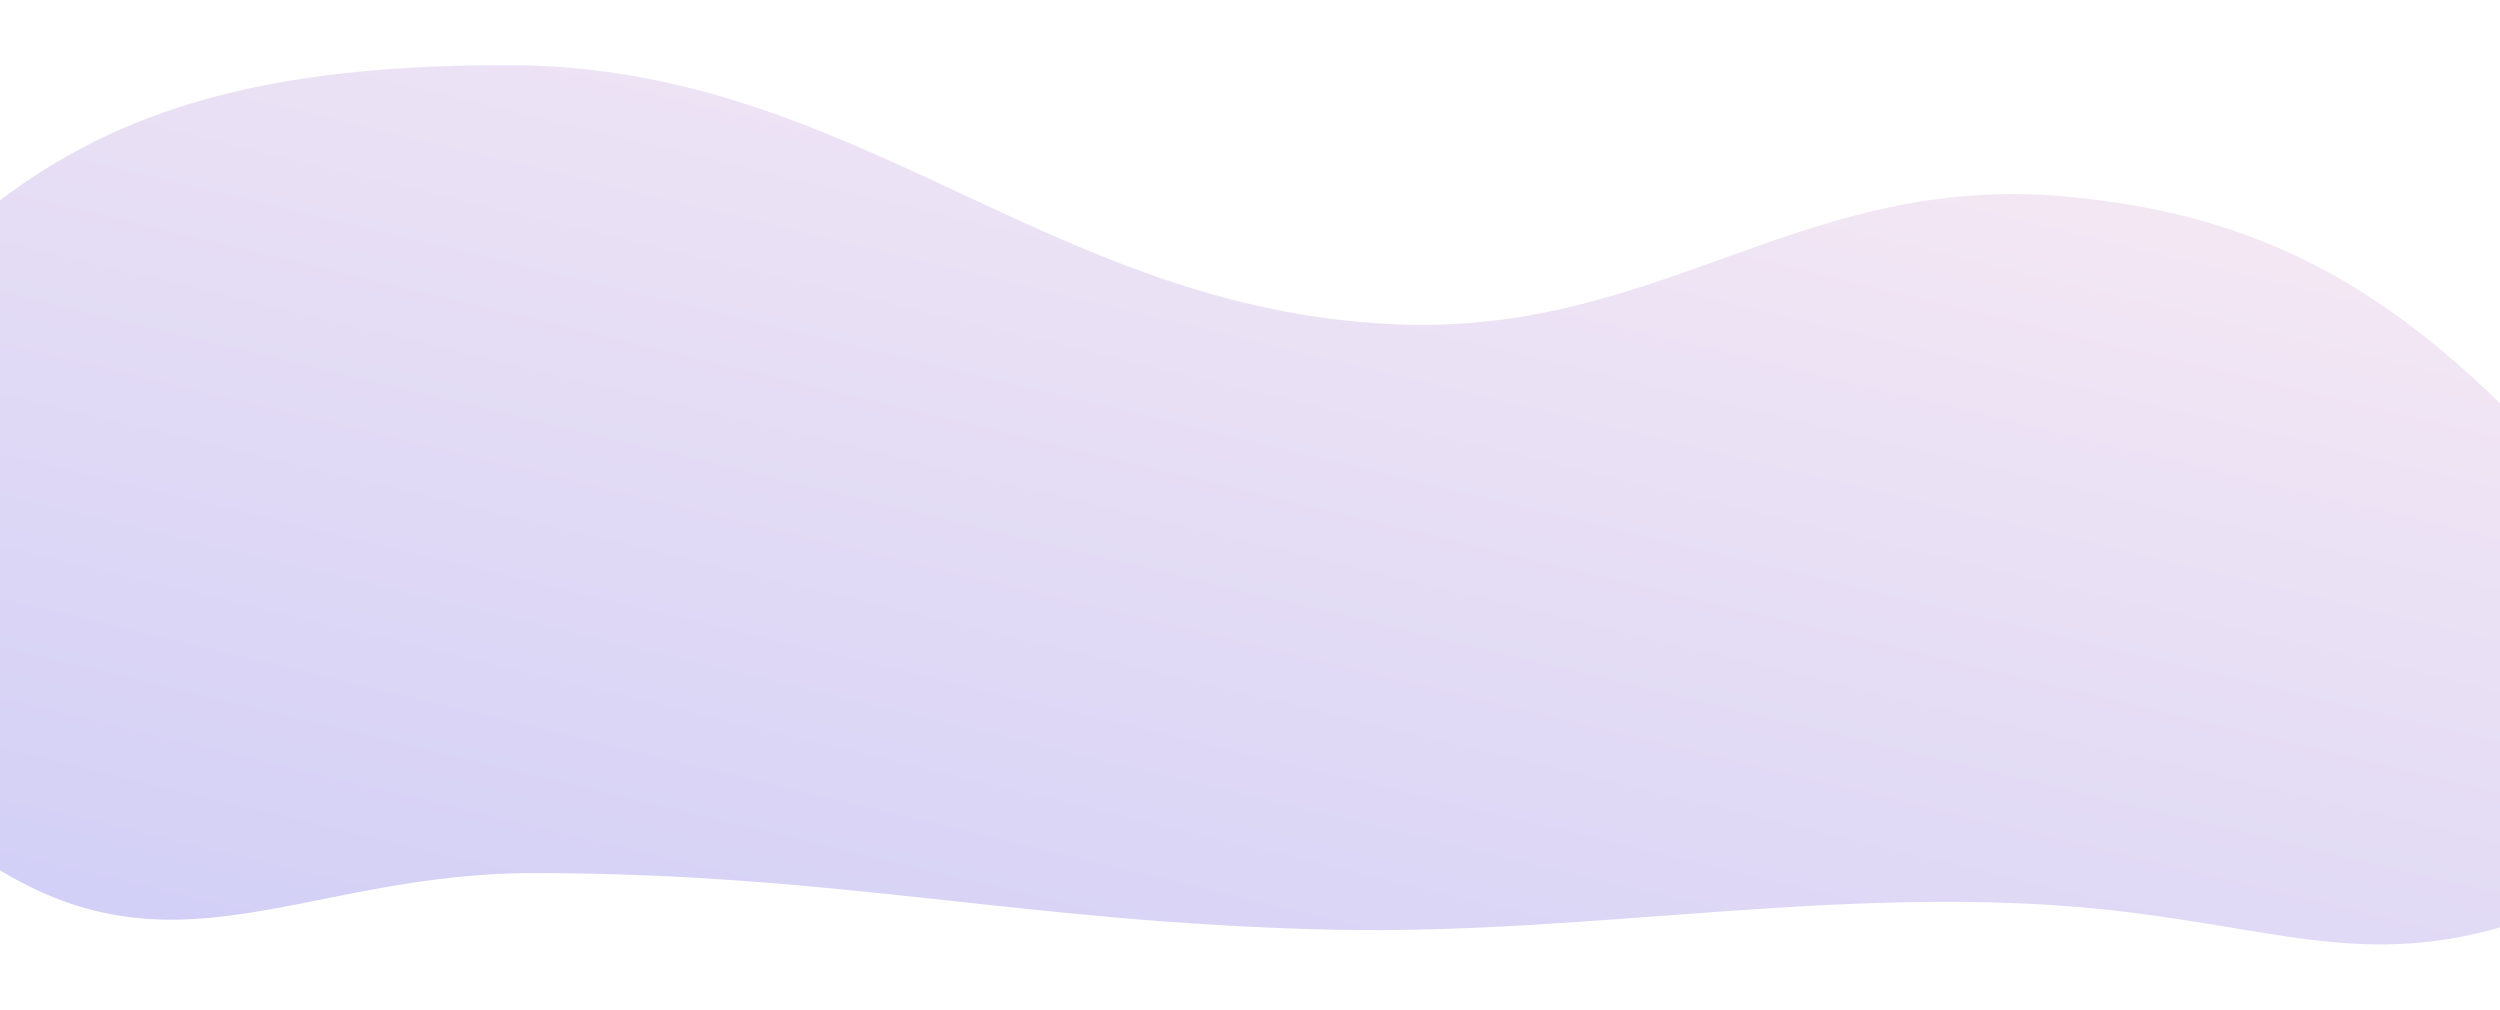 <svg width="1920" height="776" fill="none" xmlns="http://www.w3.org/2000/svg"><g opacity=".5" filter="url(#filter0_d_1_192)"><path d="M389.445 30c-220 0-349.921 46.314-466.501 175.5C-233.121 378.441-210.123 502.742-19.055 636c149.525 104.284 248.202 14.127 430.5 14.5 236.77.484 374.789 38.168 611.505 43.5 202.21 4.555 401.53-37.408 602.5-14.5 135.9 15.492 204.94 49.4 332.5 0 210.67-81.591 130.24-221.752-29.51-381.5-105.5-105.5-203.03-154.199-341-167-204.61-18.985-311.71 107.347-517 98C803.368 216.839 656.797 30 389.445 30z" fill="url(#paint0_linear_1_192)"/></g><defs><linearGradient id="paint0_linear_1_192" x1="-515.404" y1="751.279" x2="-187.325" y2="-609.98" gradientUnits="userSpaceOnUse"><stop stop-color="#9796F0"/><stop offset="1" stop-color="#FFE0E8"/></linearGradient><filter id="filter0_d_1_192" x="-230" y="0" width="2365.08" height="775.319" filterUnits="userSpaceOnUse" color-interpolation-filters="sRGB"><feFlood flood-opacity="0" result="BackgroundImageFix"/><feColorMatrix in="SourceAlpha" values="0 0 0 0 0 0 0 0 0 0 0 0 0 0 0 0 0 0 127 0" result="hardAlpha"/><feOffset dy="20"/><feGaussianBlur stdDeviation="25"/><feColorMatrix values="0 0 0 0 0 0 0 0 0 0 0 0 0 0 0 0 0 0 0.1 0"/><feBlend in2="BackgroundImageFix" result="effect1_dropShadow_1_192"/><feBlend in="SourceGraphic" in2="effect1_dropShadow_1_192" result="shape"/></filter></defs></svg>